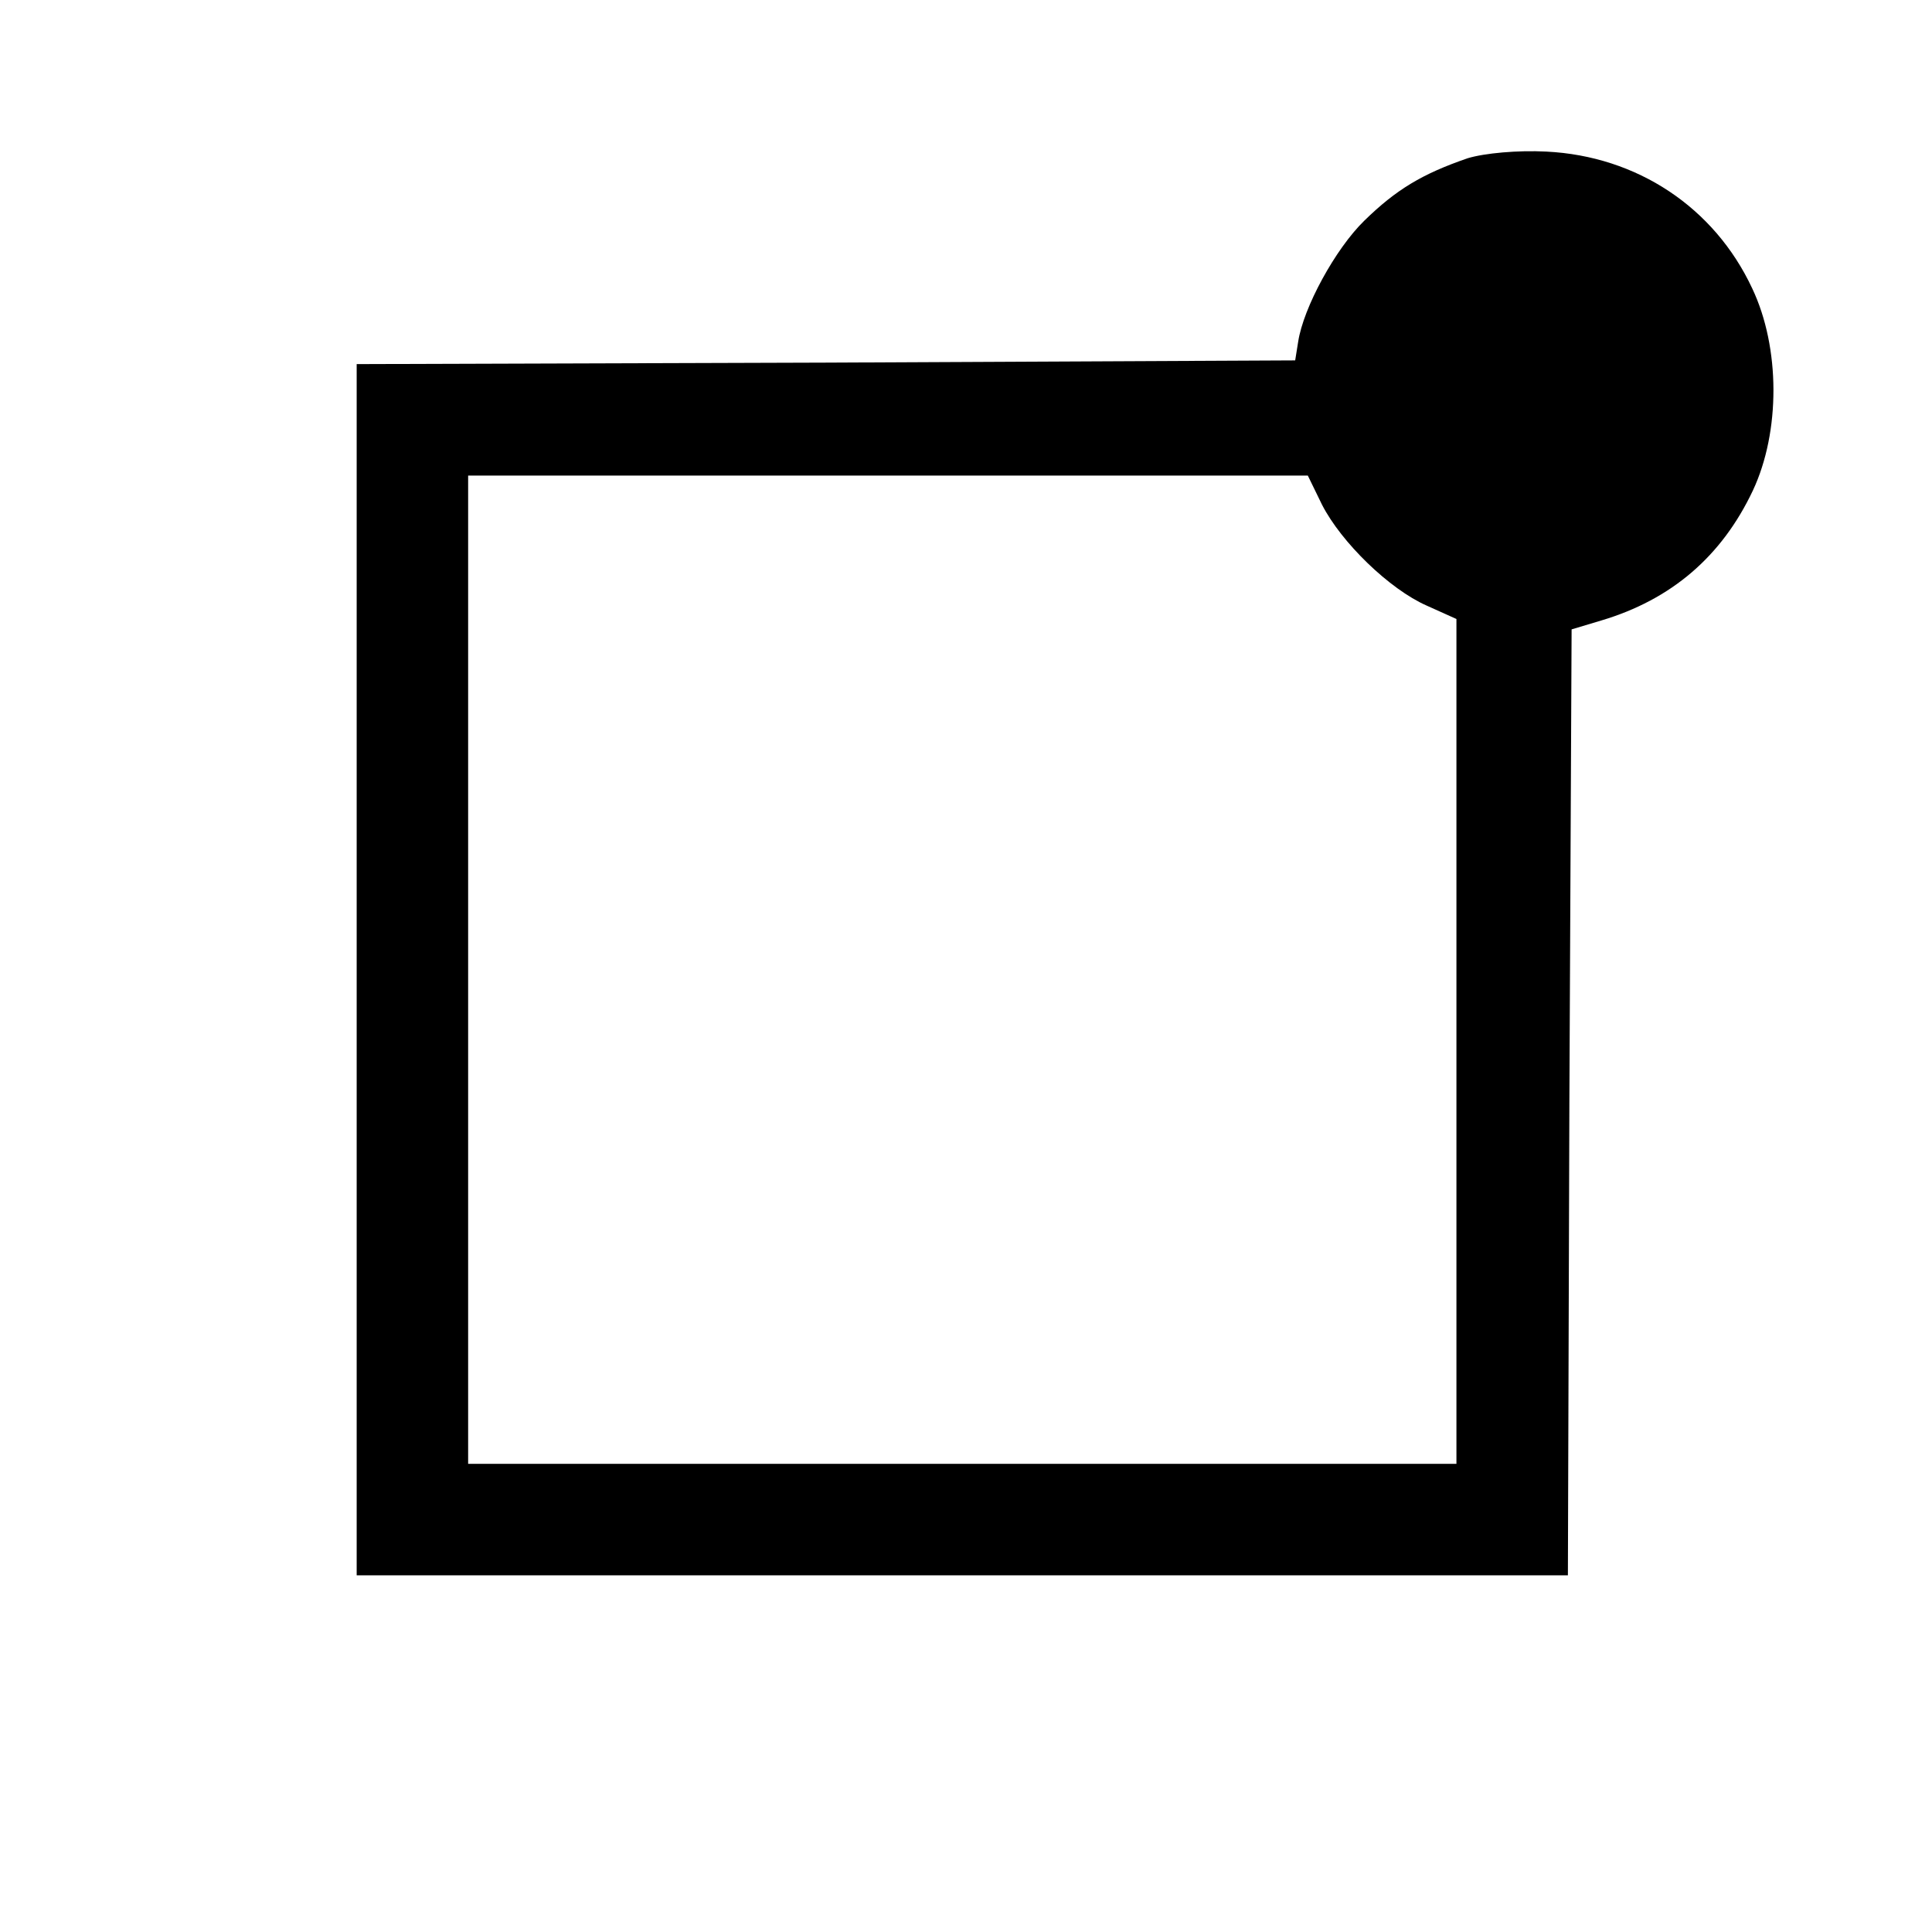 <svg version="1.0" xmlns="http://www.w3.org/2000/svg" width="346.667" height="346.667" viewBox="0 0 260 260"><path d="M197.5 21.3c-6.1 2.1-9.6 4.2-13.9 8.4-3.9 3.8-8.2 11.7-8.9 16.3l-.4 2.5-63.1.3L48 49v163h163l.2-63.6.3-63.7 4-1.2c9.4-2.8 16.2-8.6 20.4-17.5 3.7-7.9 3.7-19.2-.1-27.2-5.1-10.9-15.5-17.8-27.7-18.4-3.8-.2-8.3.2-10.6.9zm-19.6 46.6c2.6 5.1 9.1 11.4 14.1 13.6l4 1.8V197H63V64h113l1.9 3.9z"/></svg>